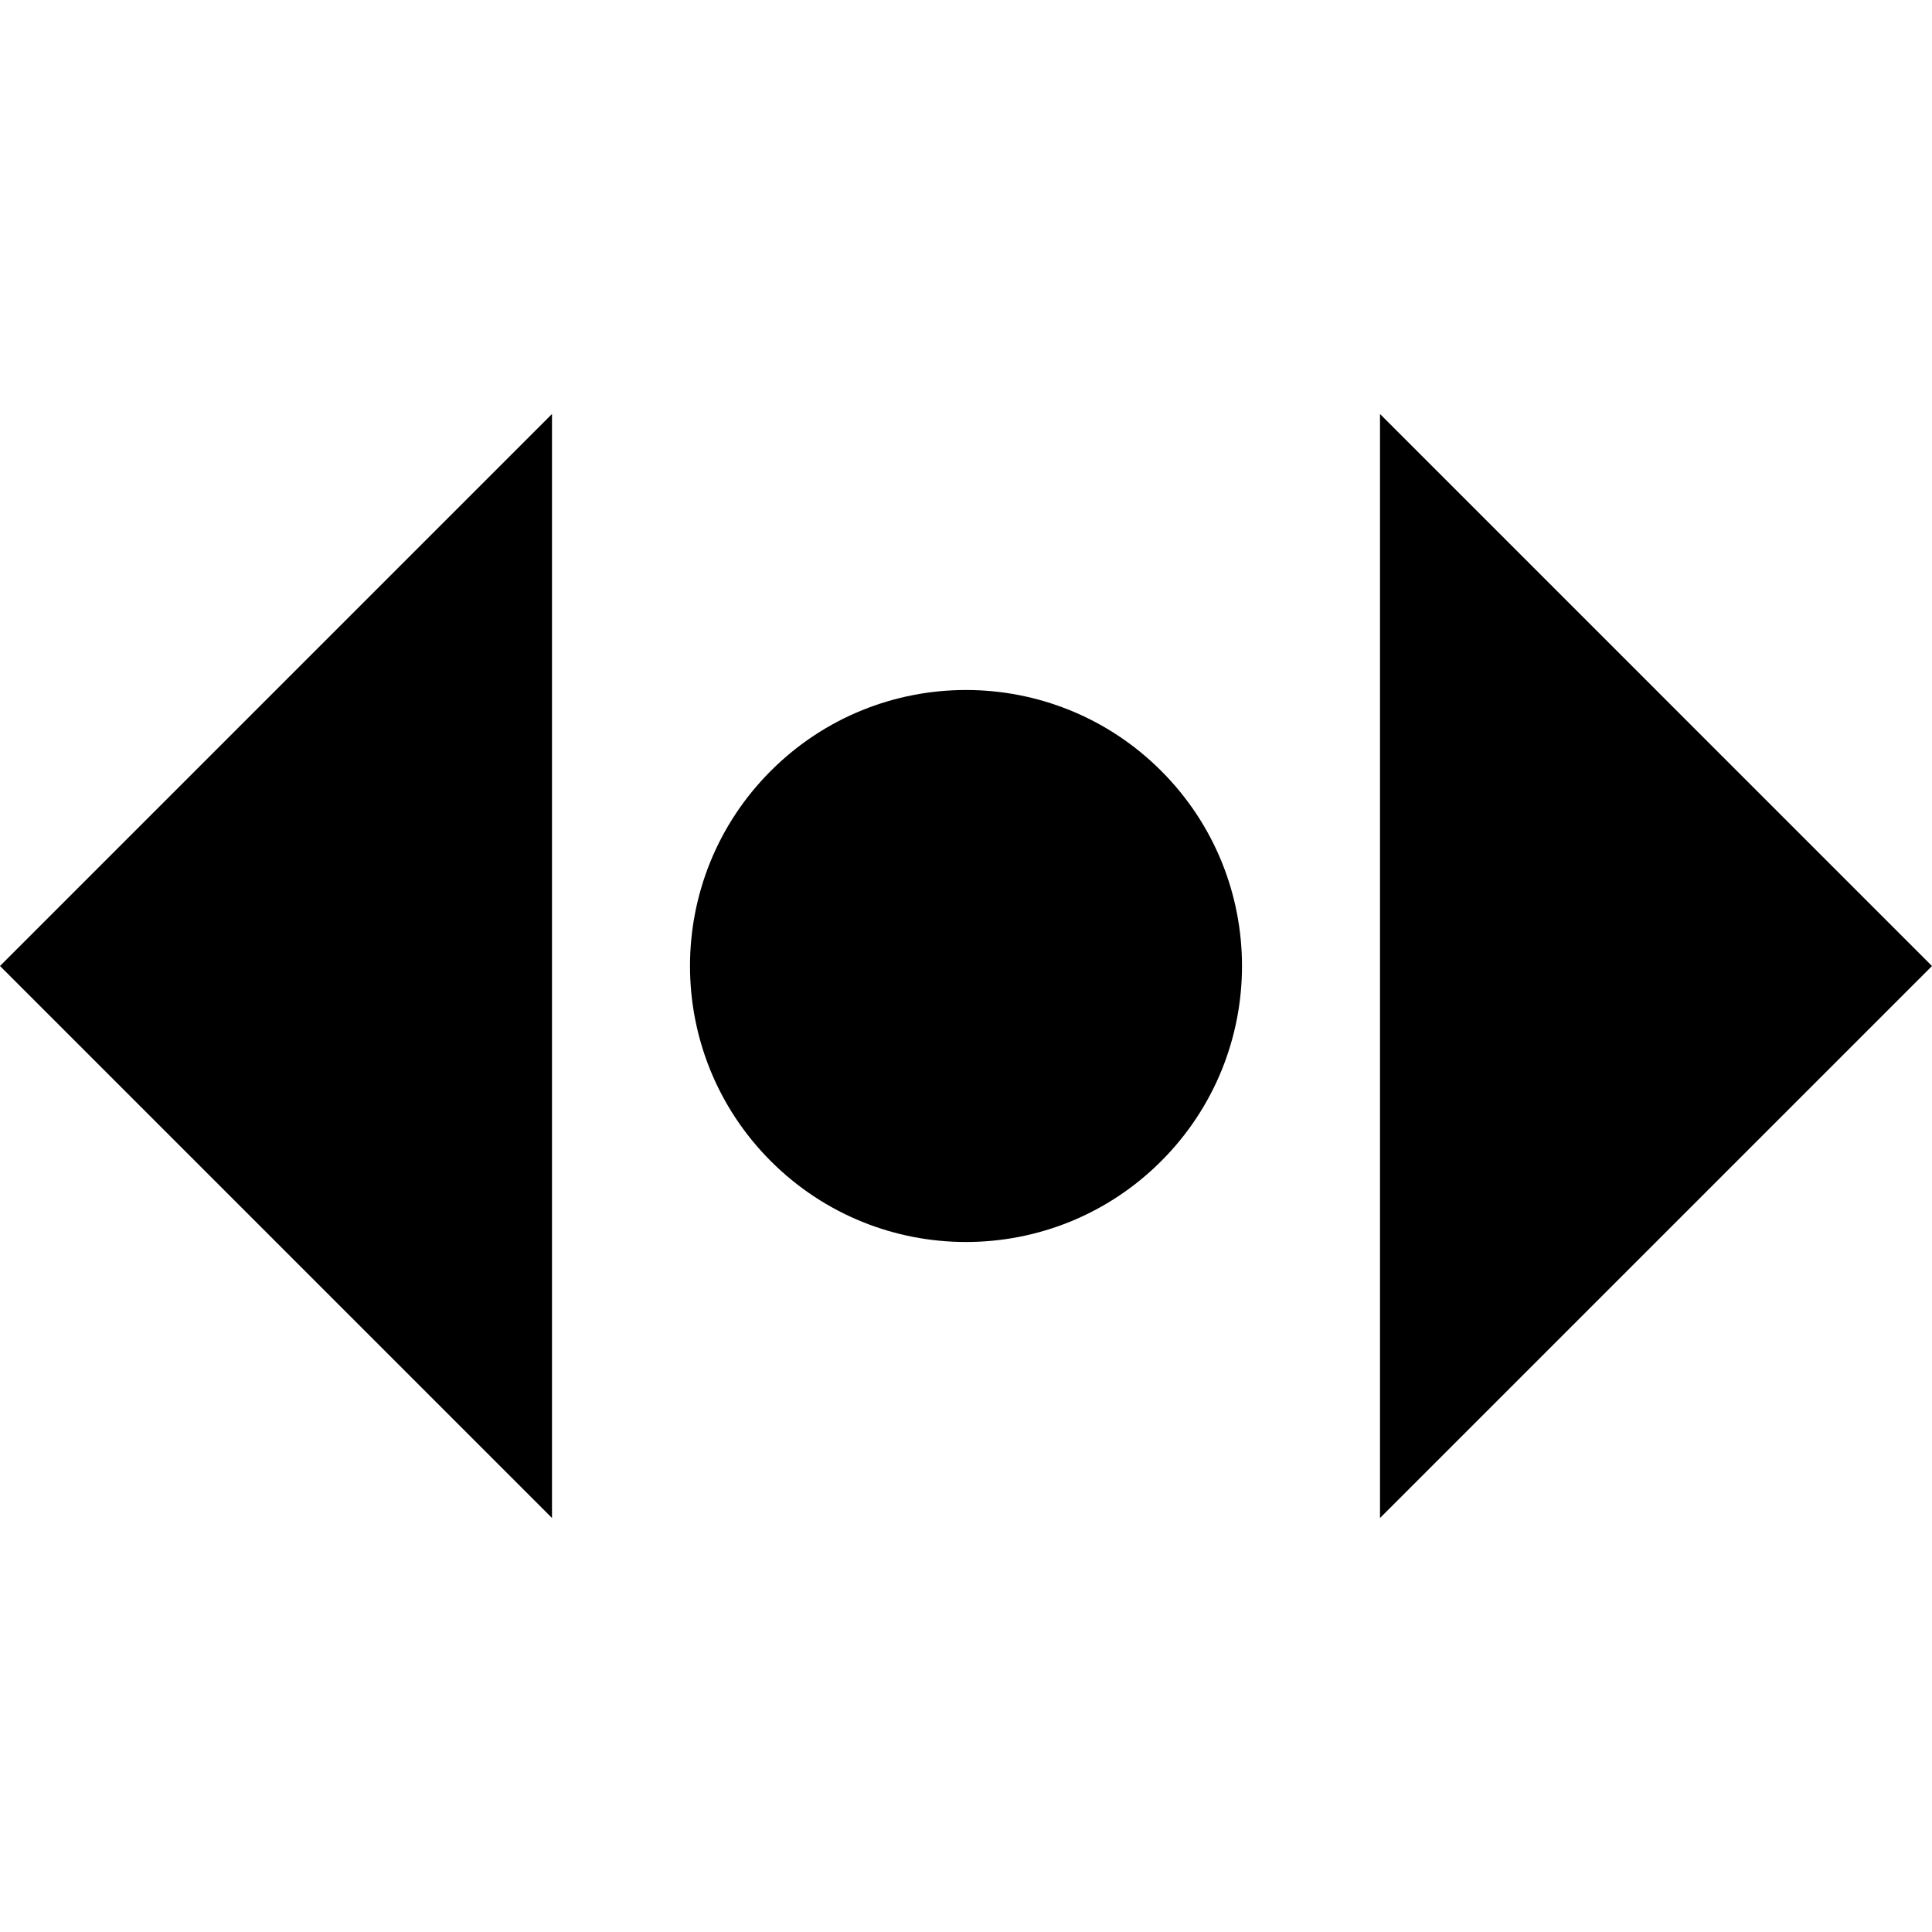 <svg id="Capa_1" enable-background="new 0 0 374.706 374.706" height="512" viewBox="0 0 374.706 374.706" width="512" xmlns="http://www.w3.org/2000/svg"><path d="m107.059 294.412v-214.118l-107.059 107.059z"/><path d="m267.647 80.294v214.118l107.059-107.059z"/><path d="m225.204 149.502c20.905 20.905 20.905 54.798 0 75.702-20.905 20.905-54.798 20.905-75.702 0-20.905-20.905-20.905-54.798 0-75.702 20.905-20.905 54.798-20.905 75.702 0"/></svg>